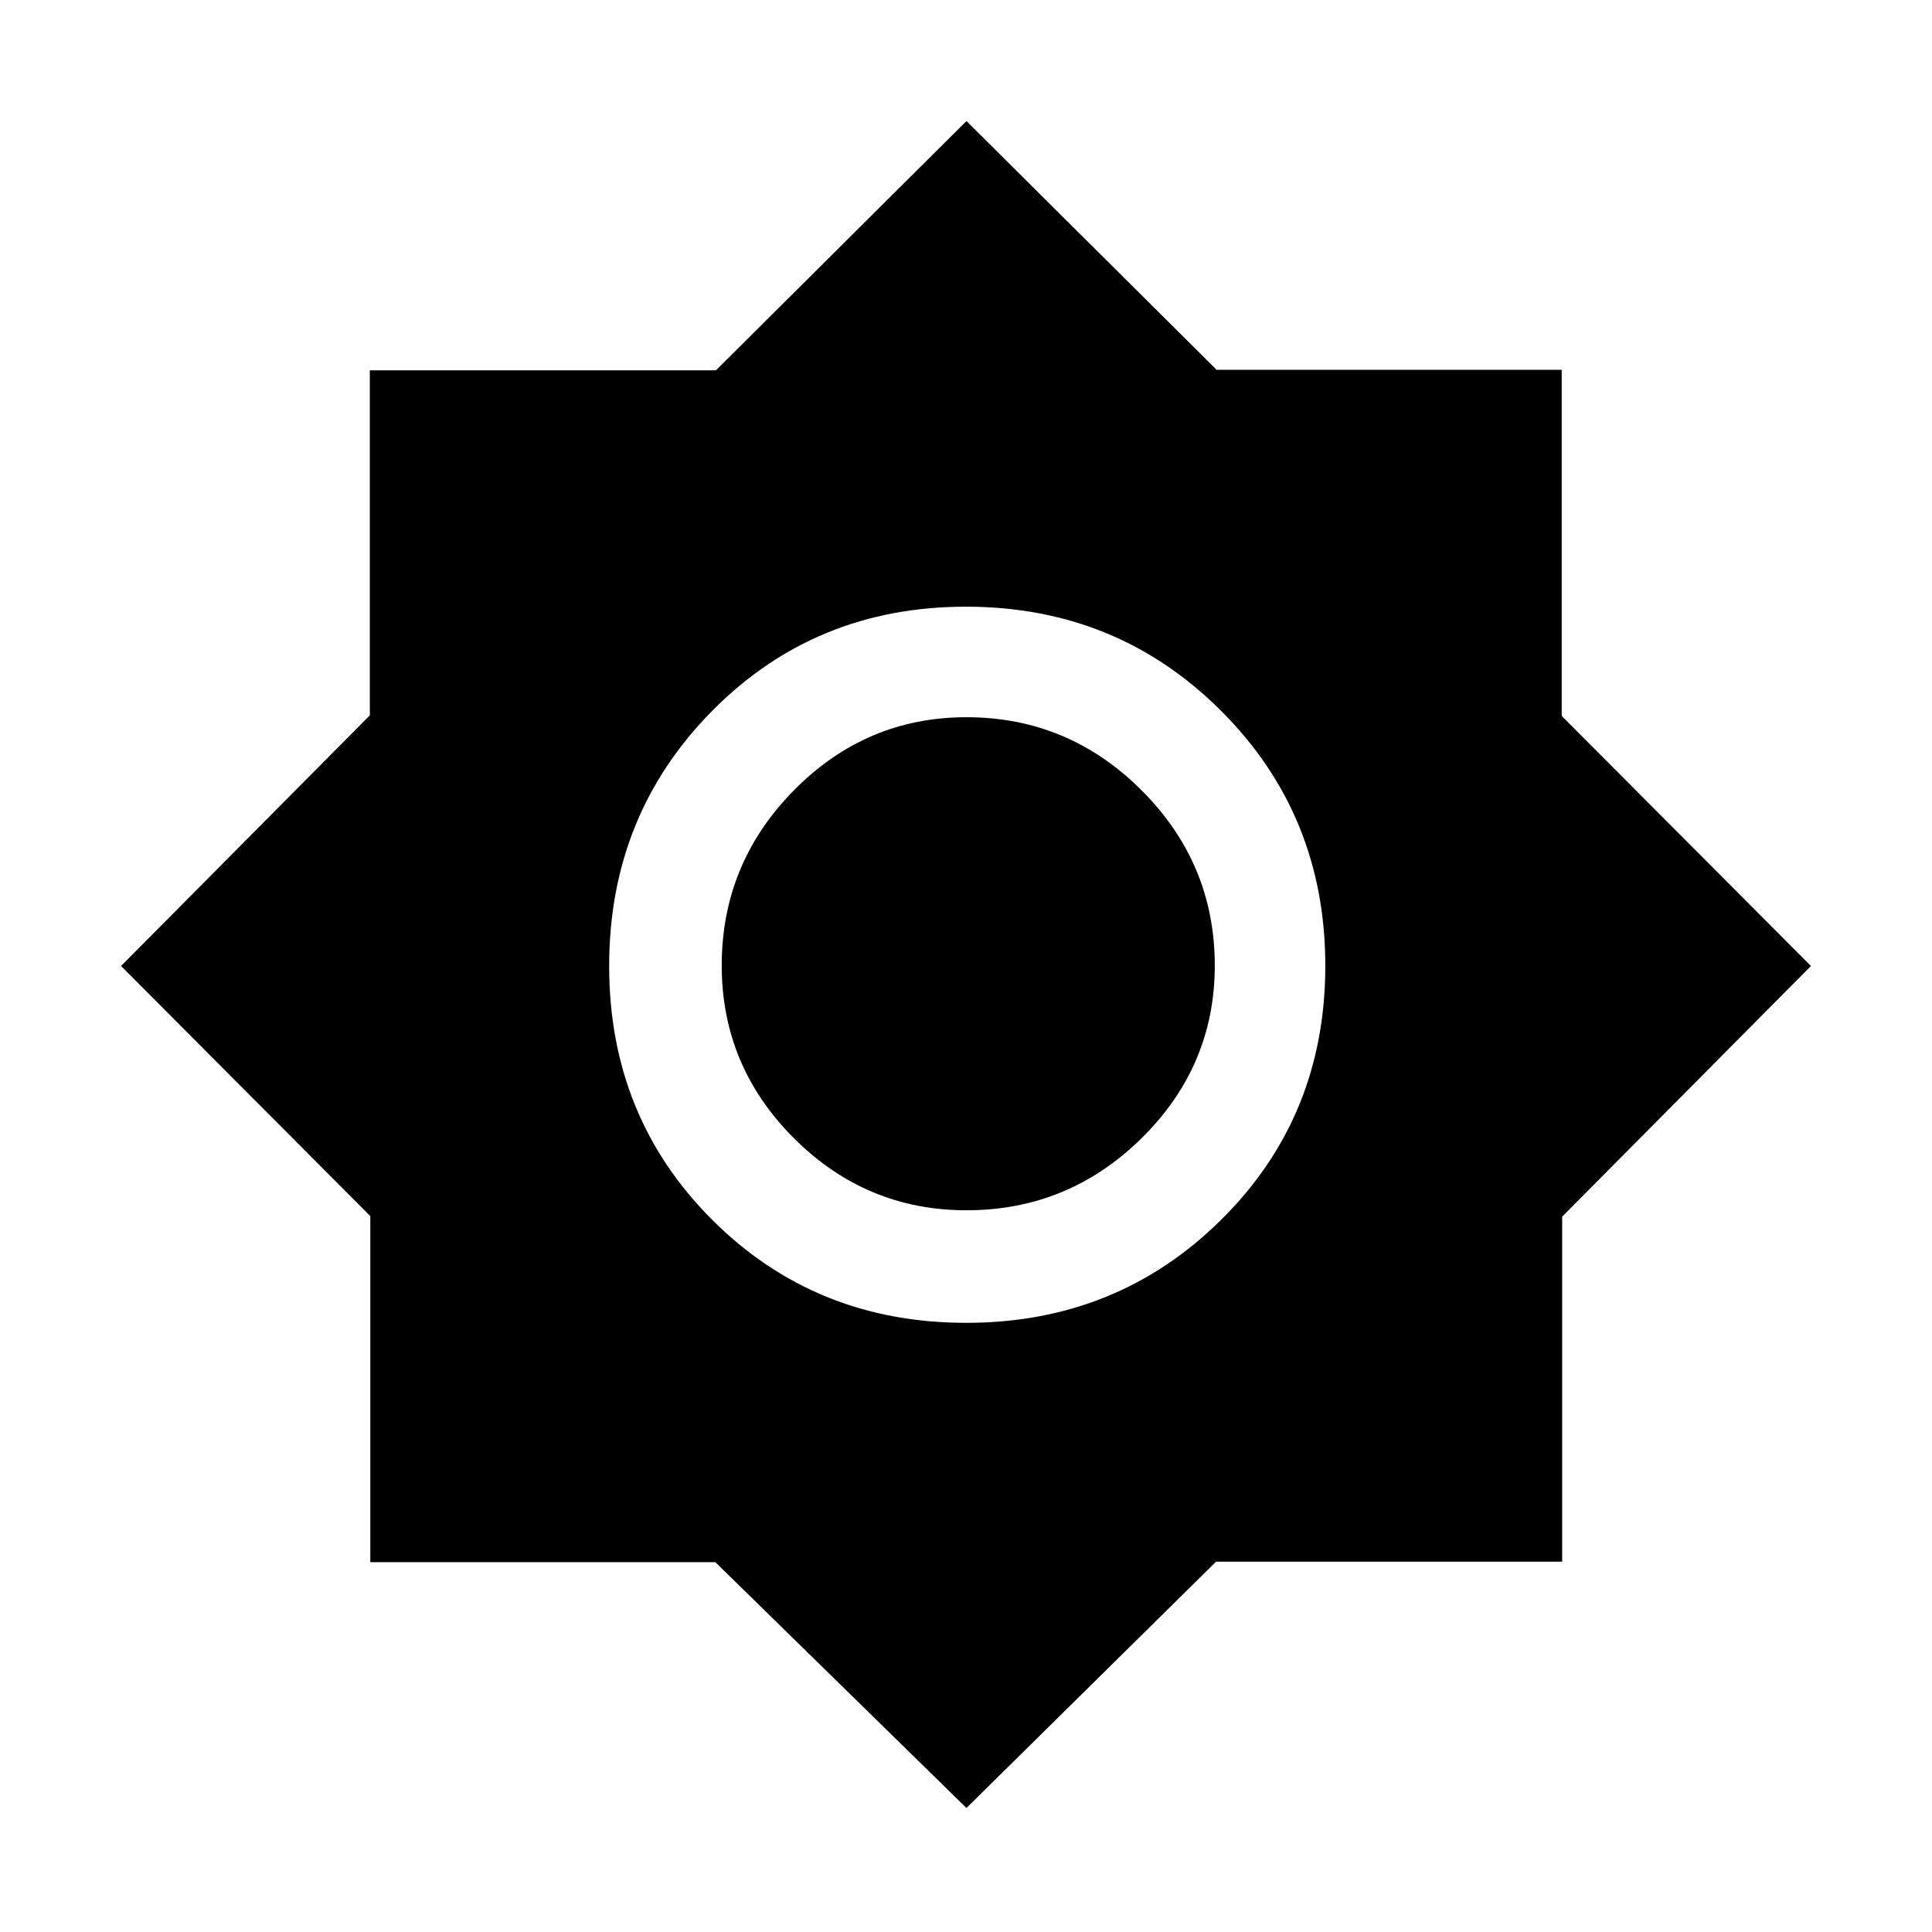 <svg xmlns="http://www.w3.org/2000/svg" height="48" viewBox="0 -960 960 960" width="48"><path d="M480.23-61.62 355.45-183.77H184v-171.98L60.15-480l123.62-124.55V-776h171.98l124.48-123.85 124.32 123.62H776v171.98L899.85-480 776.23-355.45V-184H604.25L480.23-61.62Zm-.13-241.07q74.97 0 126.7-51.22 51.74-51.22 51.74-126.19t-51.79-126.7q-51.79-51.74-126.76-51.74-74.96 0-126.13 51.79t-51.17 126.76q0 74.96 51.22 126.13t126.19 51.17Zm.13-55.93q-49.92 0-85.77-35.84-35.84-35.85-35.84-85.77 0-50.69 35.84-87.04 35.85-36.35 85.77-36.35 50.69 0 87.04 36.35 36.35 36.35 36.35 87.04 0 49.92-36.35 85.77-36.35 35.84-87.04 35.84Z"/></svg>
